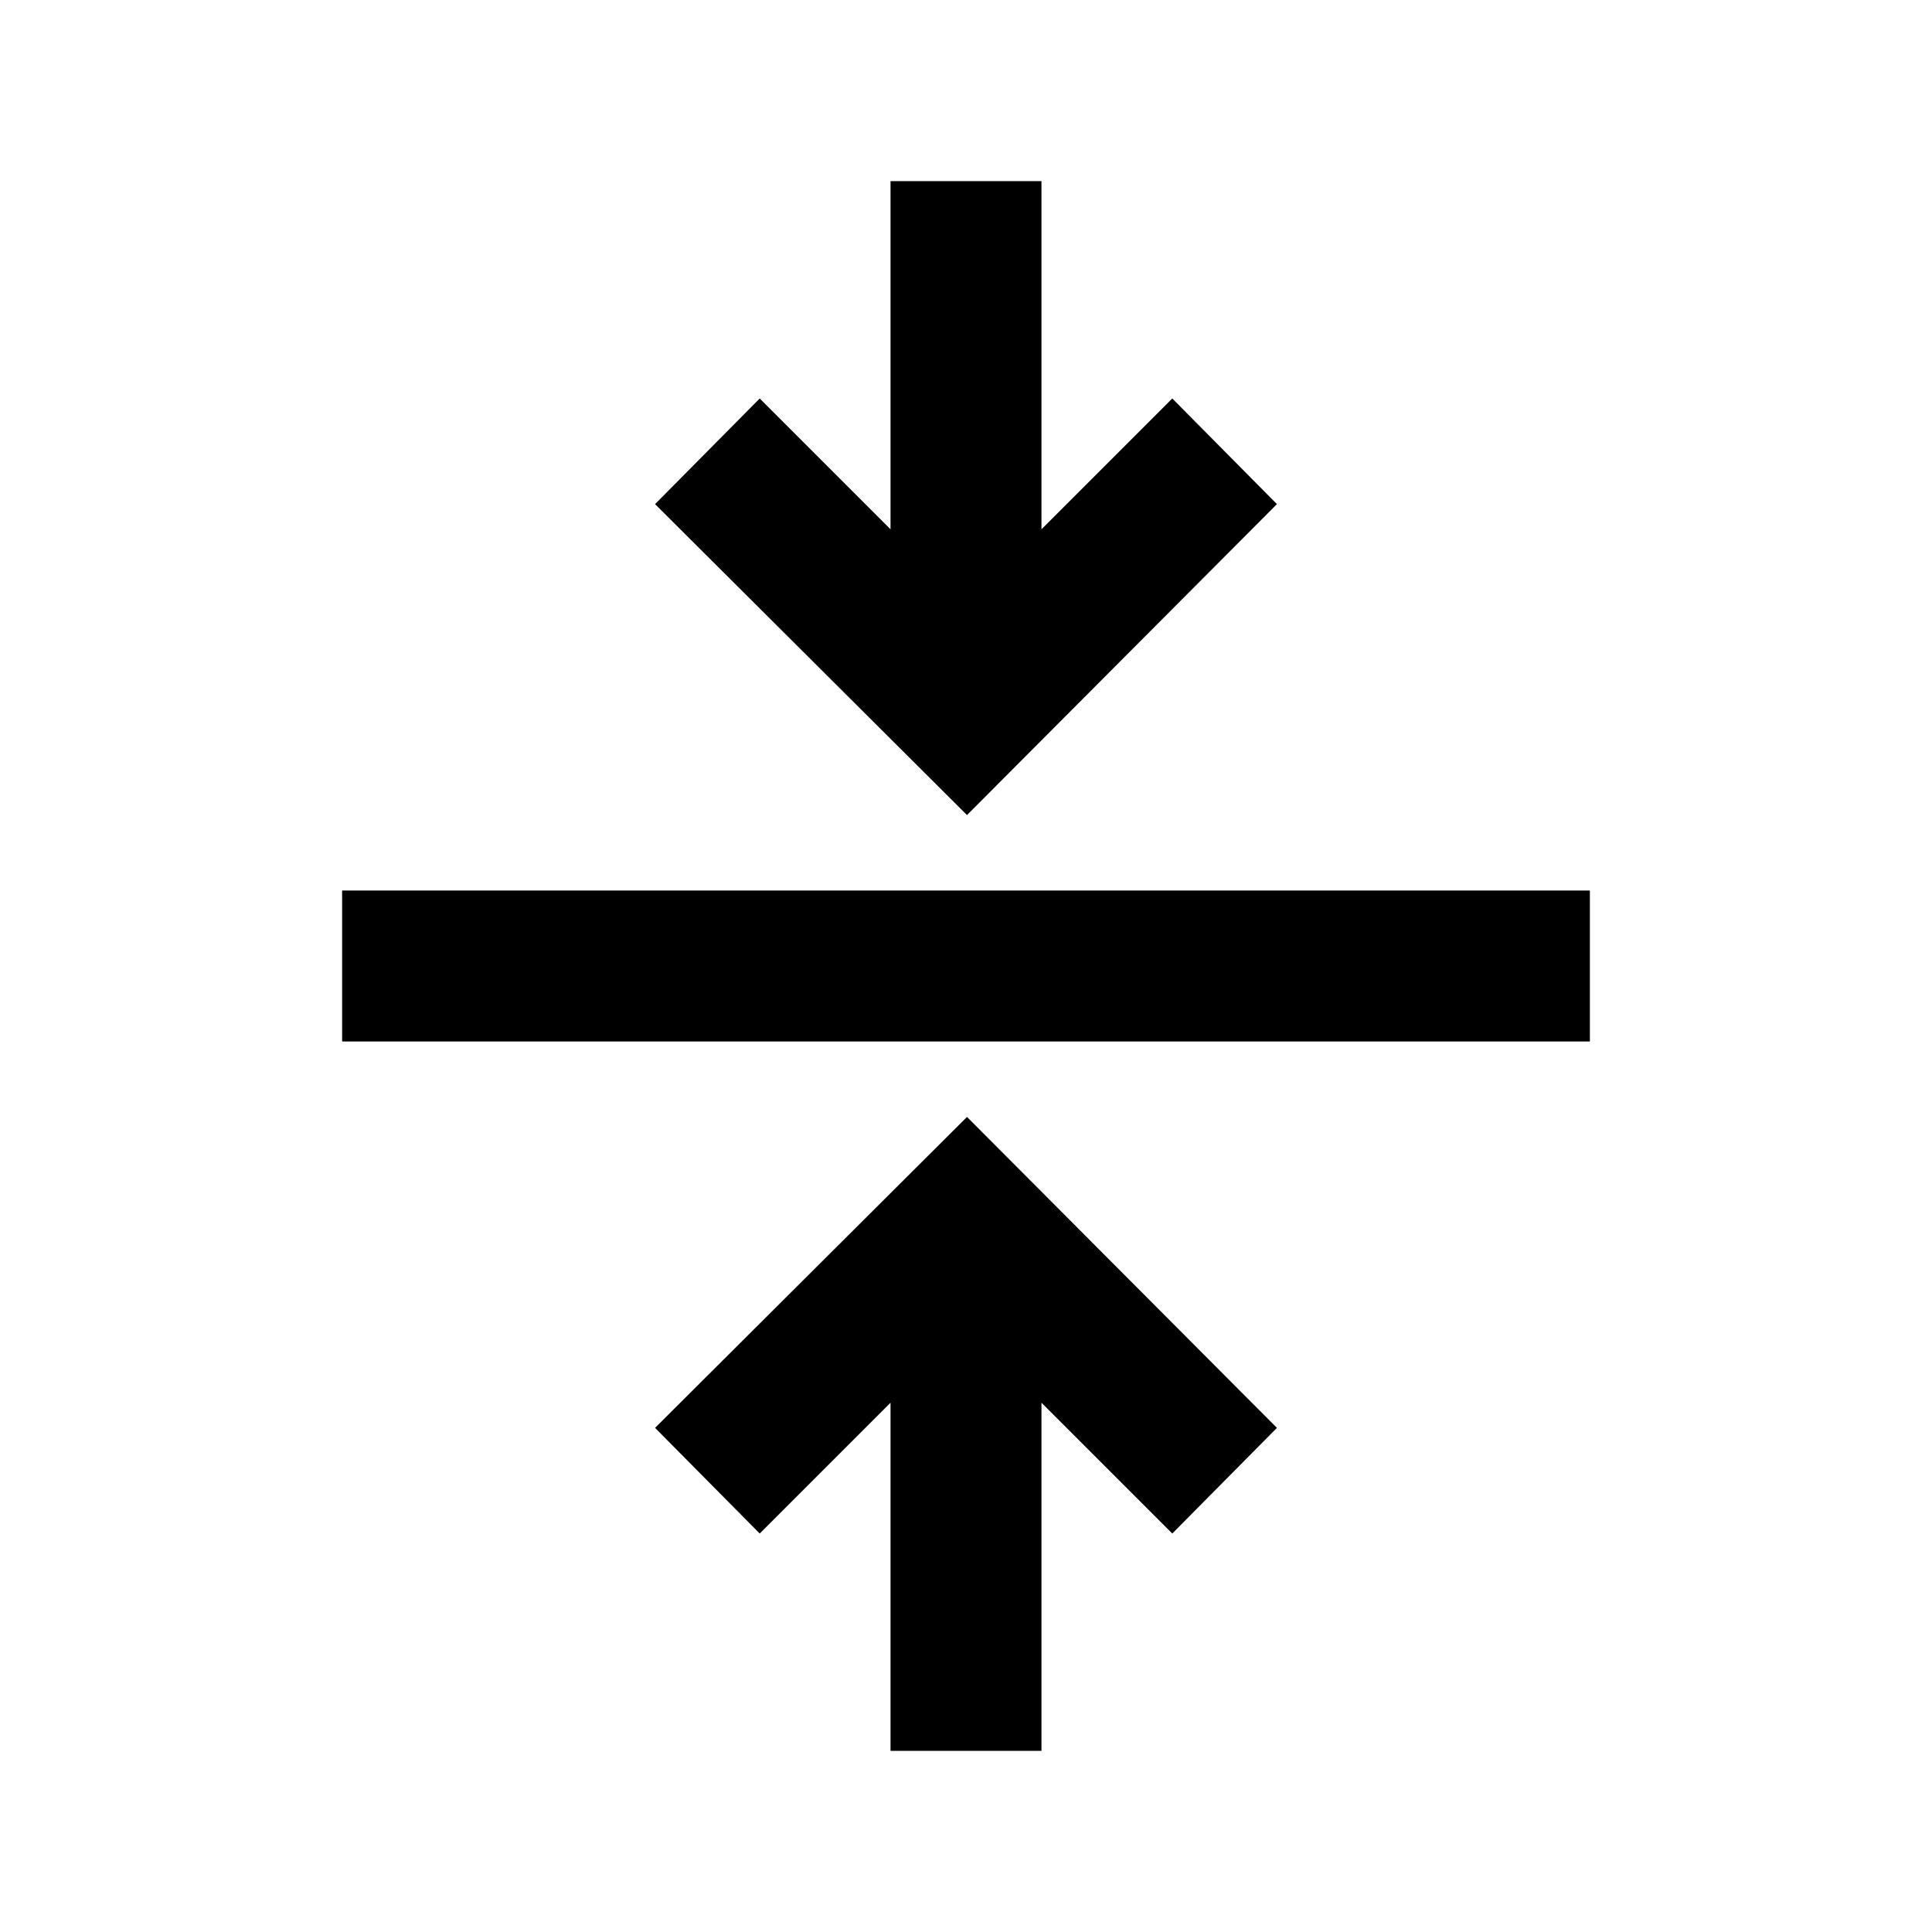 <svg xmlns="http://www.w3.org/2000/svg" height="24" viewBox="0 -960 960 960" width="24"><path d="M442.5-90v-173l-65 65-52-52.5 155-154.5 154 154.5-52 52.5-65-65v173h-75ZM170-442.5v-75h620v75H170ZM480.5-555l-155-154.5 52-52.5 65 65v-173h75v173l65-65 52 52.5-154 154.5Z"/></svg>